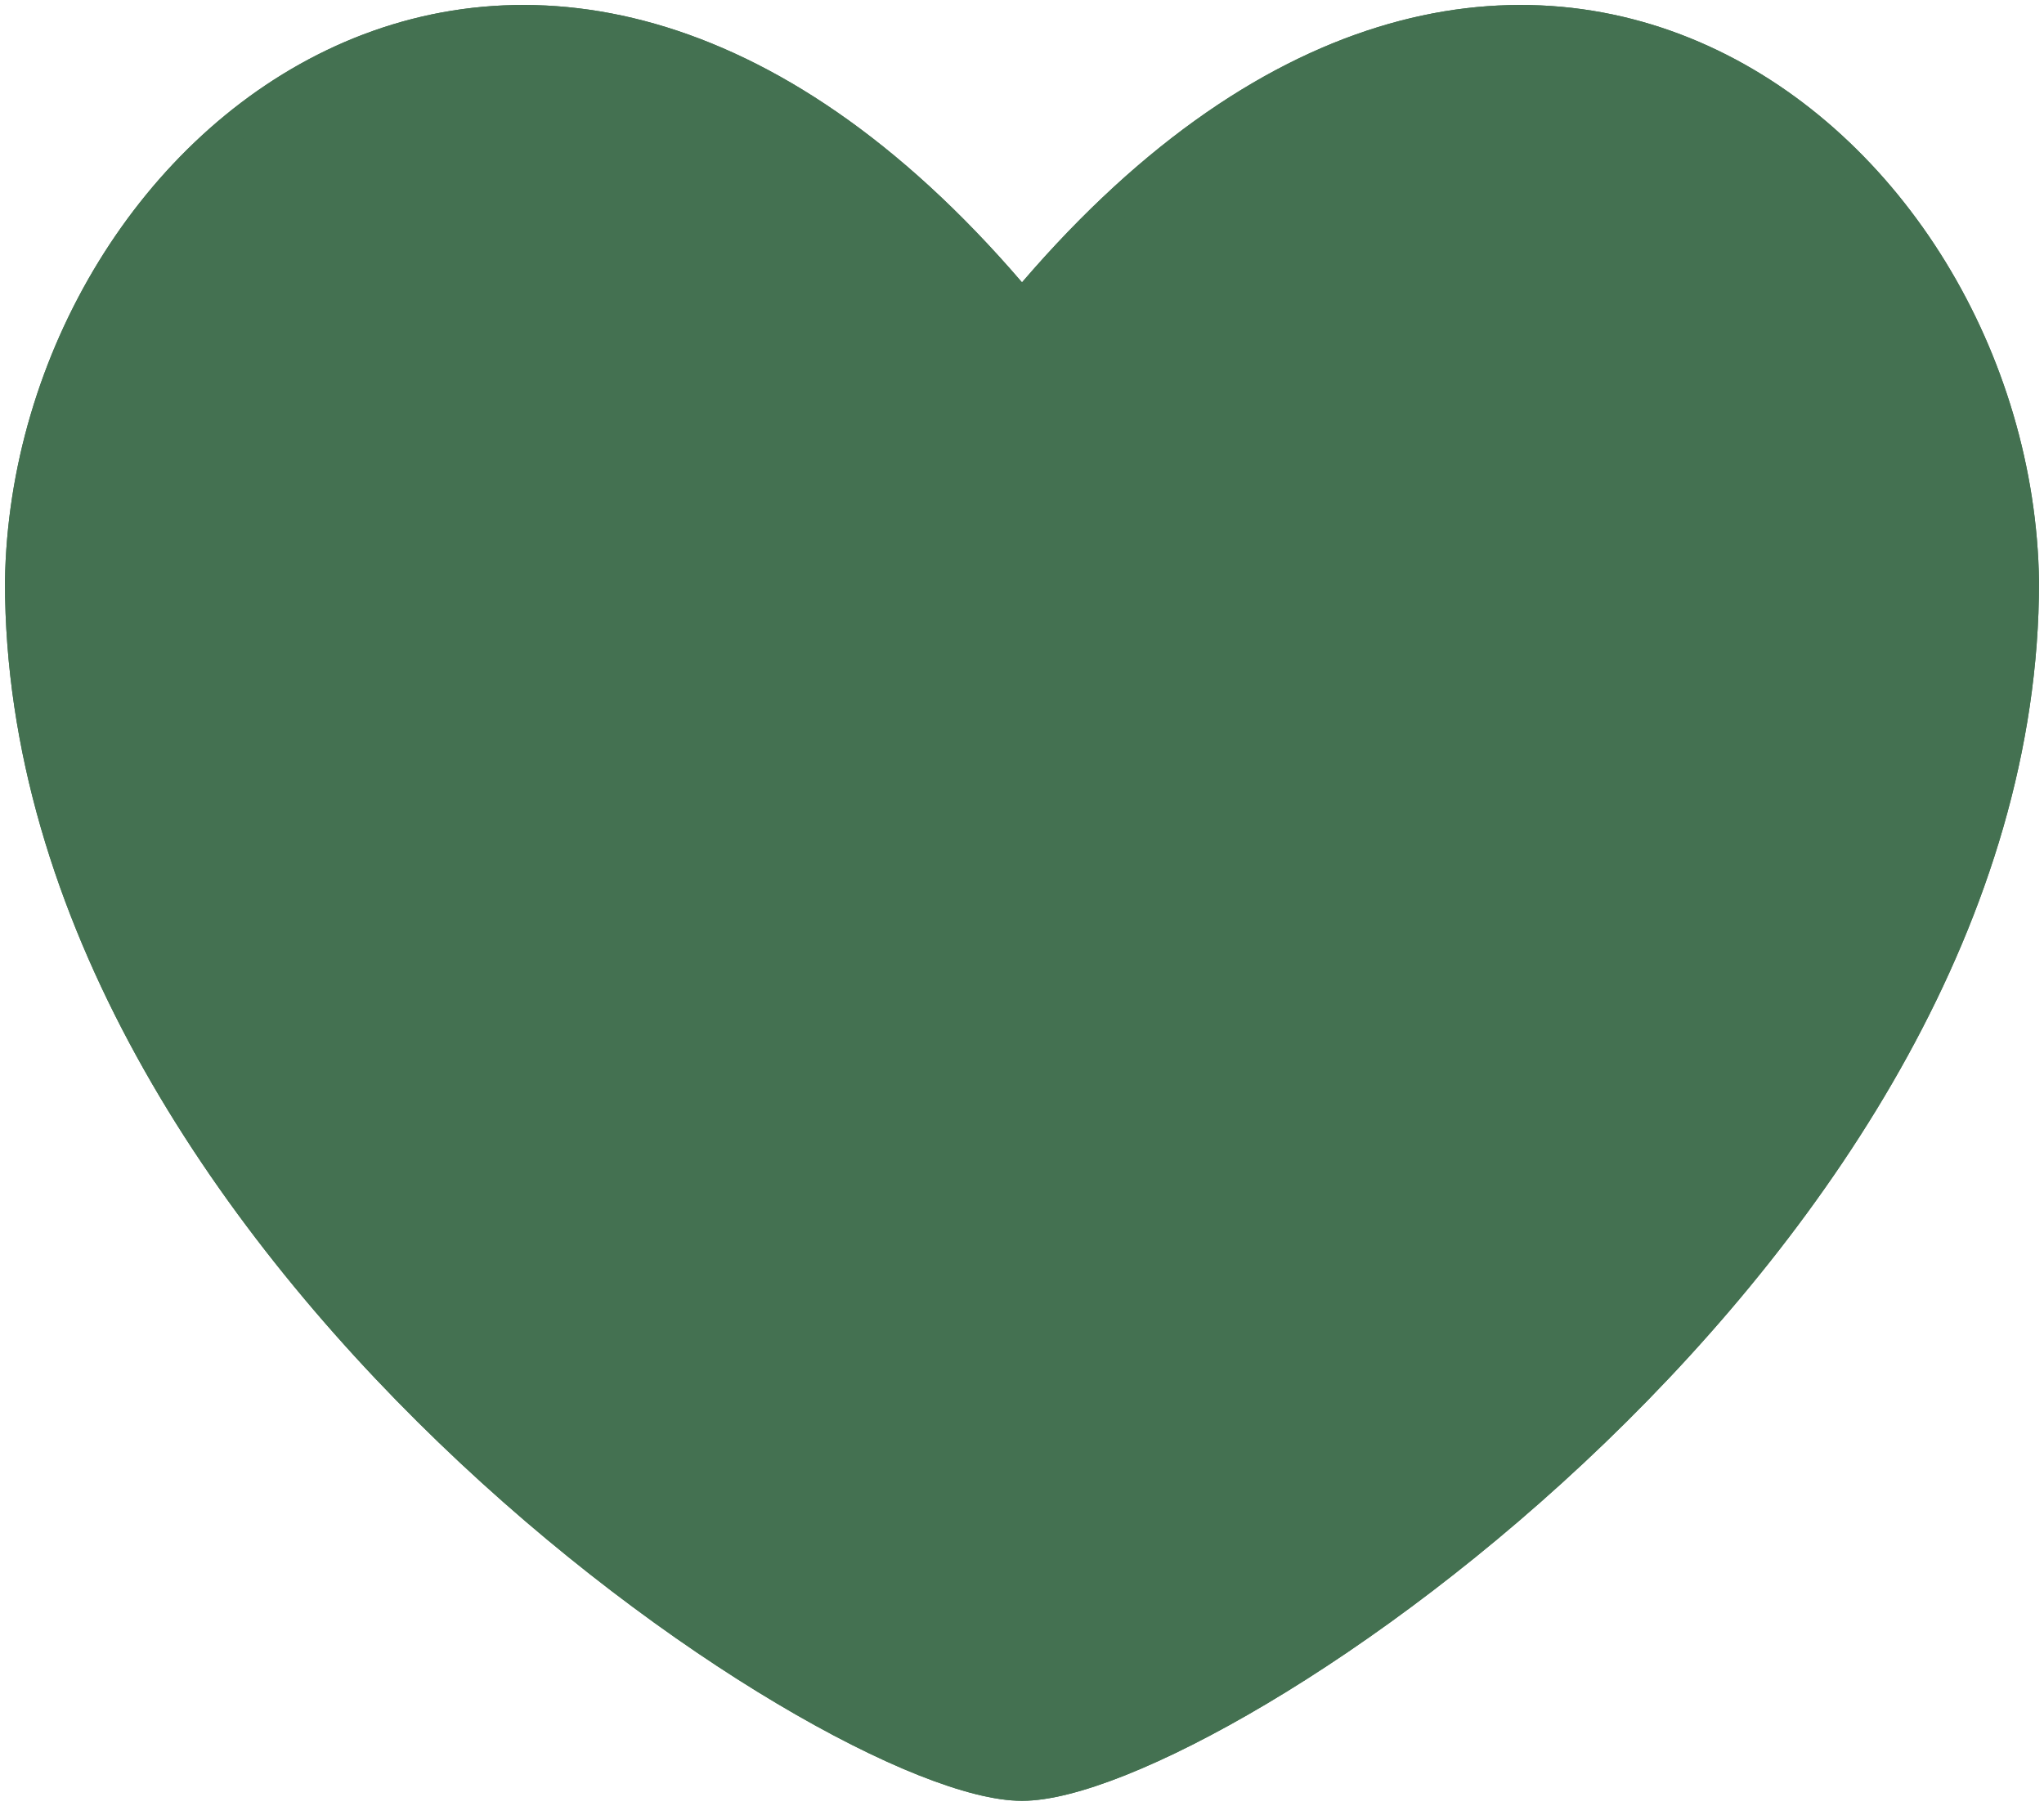 <svg width="103" height="91" viewBox="0 0 103 91" fill="none" xmlns="http://www.w3.org/2000/svg">
<path d="M51.5 15.39C27.101 -13.837 1.339 6.93 1 29.317C1 62.645 41.845 90 51.5 90C61.155 90 102 62.645 102 29.317C101.661 6.93 75.899 -13.837 51.5 15.39Z" fill="#447151" stroke="#447151" stroke-width="1.5" stroke-linecap="round" stroke-linejoin="round"/>
<path d="M51.5 15.39C27.101 -13.837 1.339 6.93 1 29.317C1 62.645 41.845 90 51.5 90C61.155 90 102 62.645 102 29.317C101.661 6.93 75.899 -13.837 51.5 15.39Z" fill="#447151" stroke="#447151" stroke-width="1.5" stroke-linecap="round" stroke-linejoin="round"/>
</svg>
